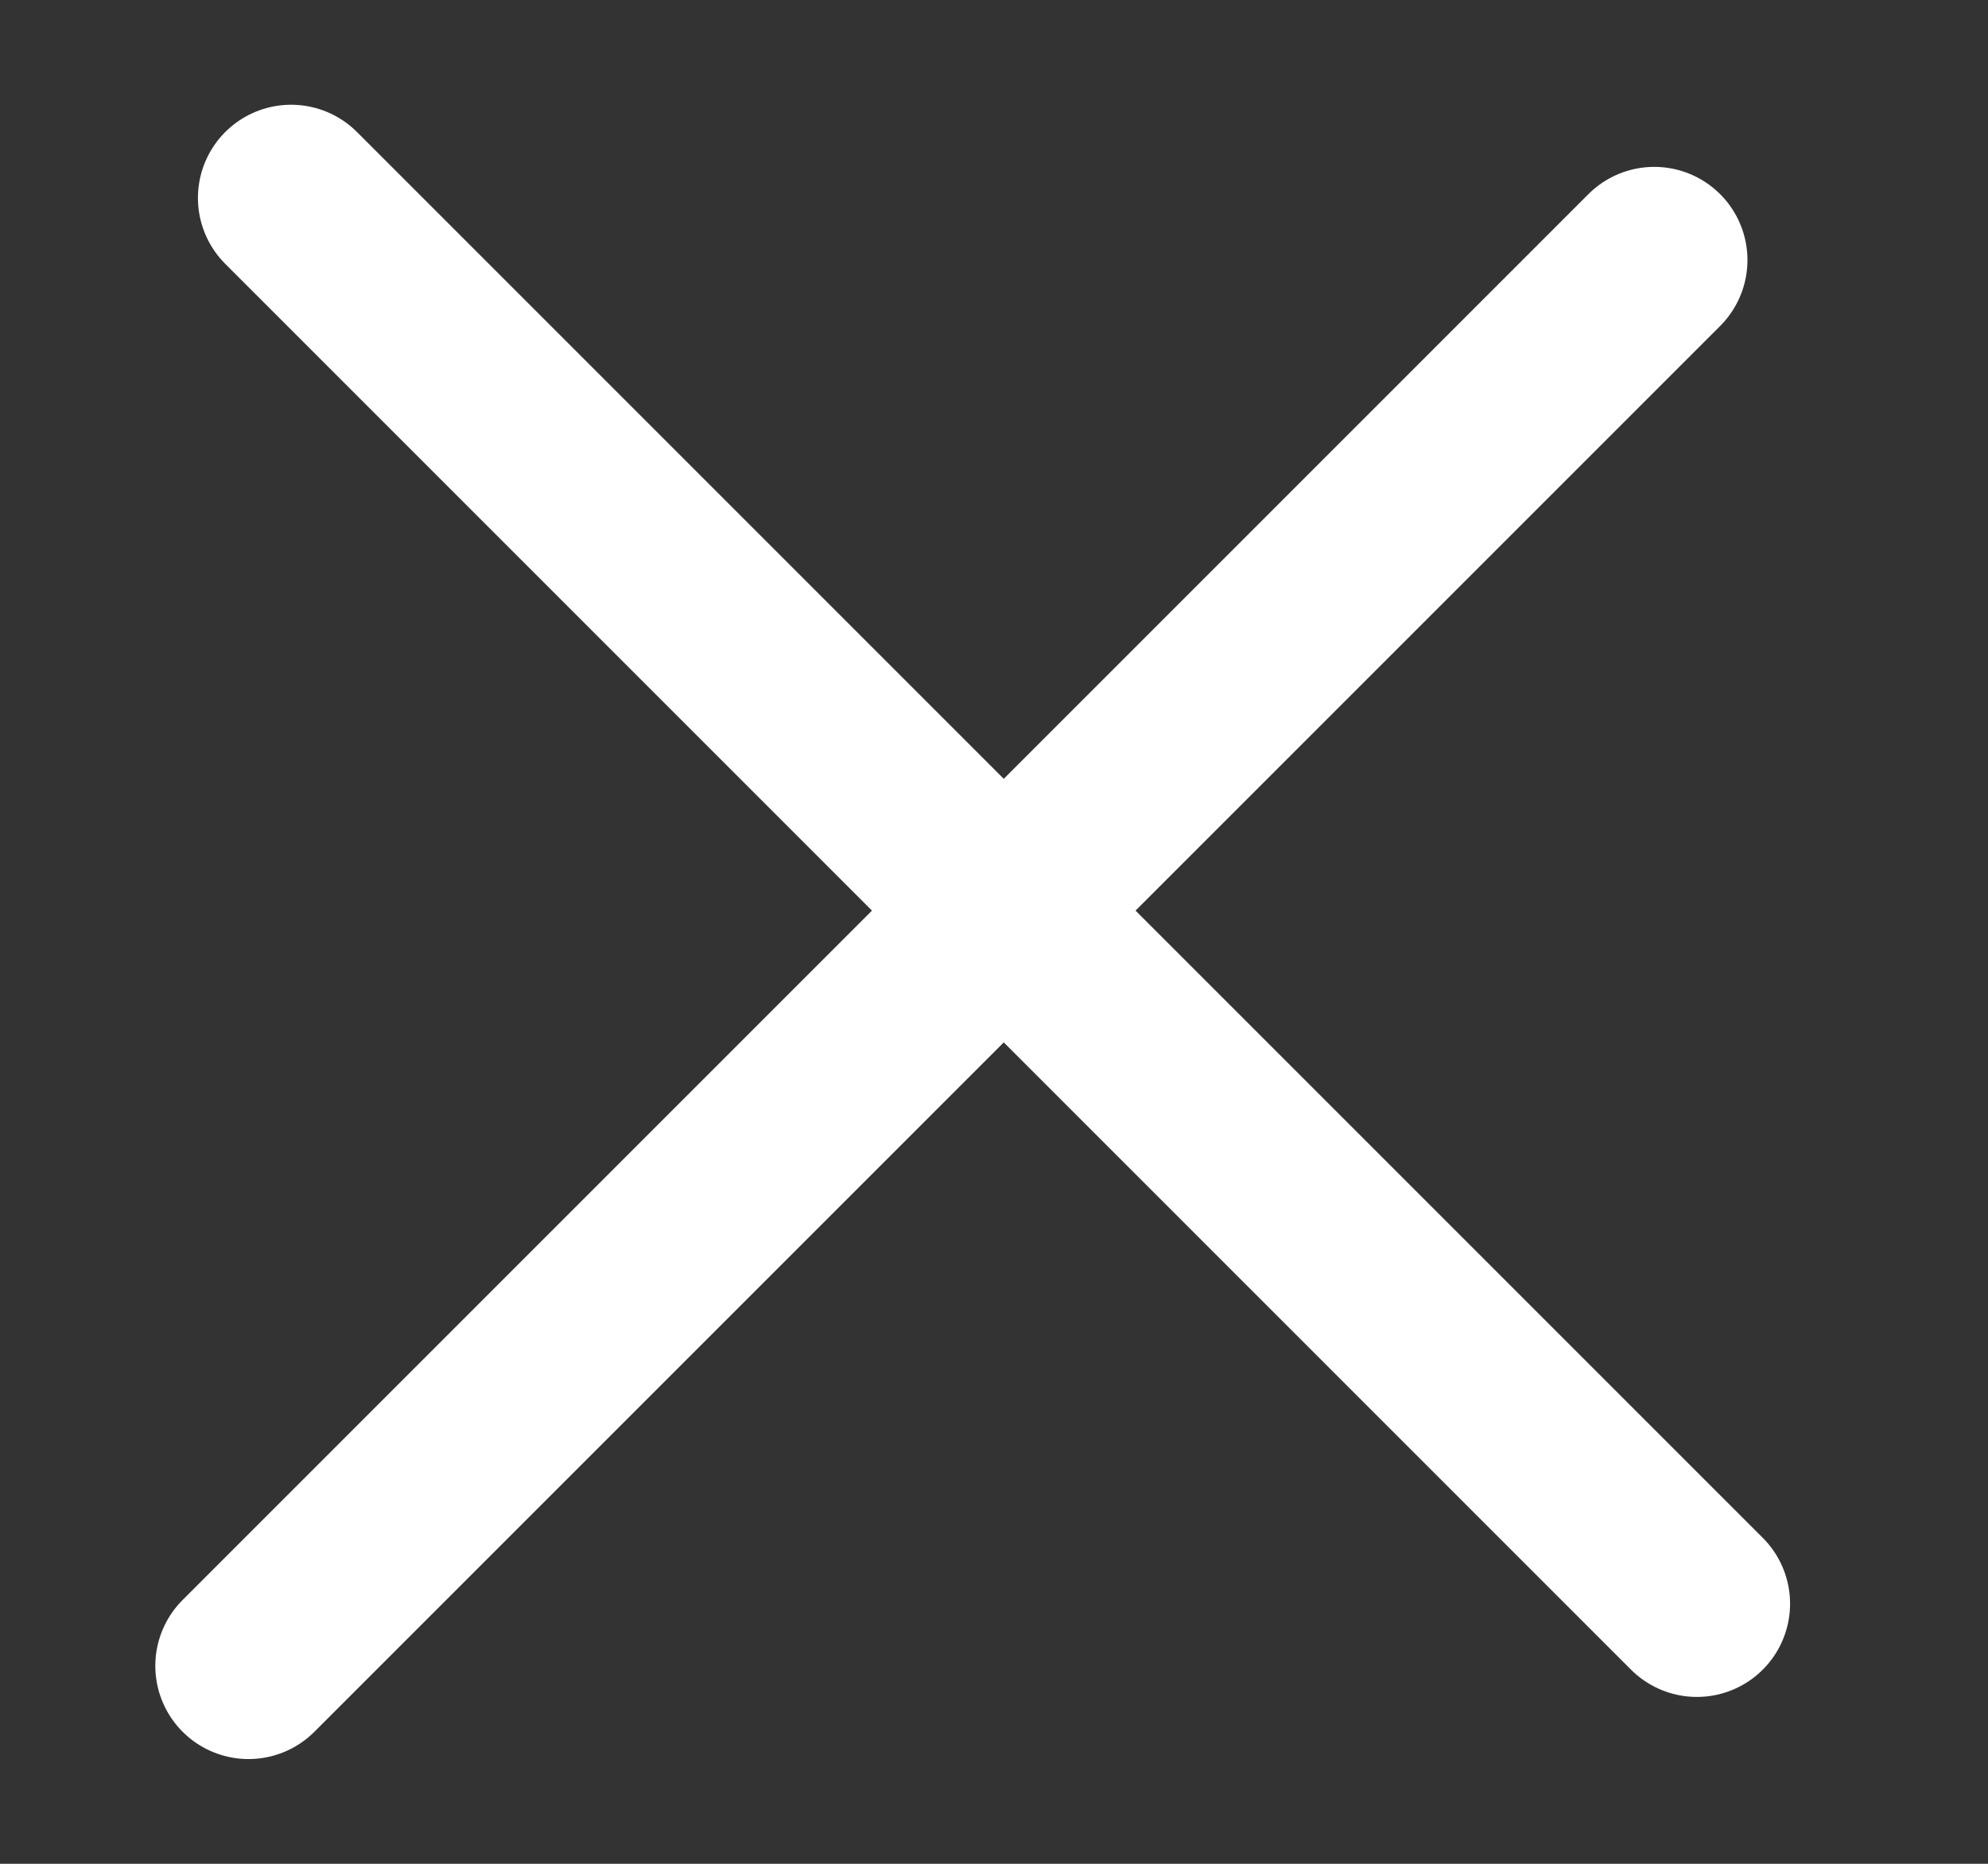 <svg width="16" height="15" viewBox="0 0 16 15" fill="none" xmlns="http://www.w3.org/2000/svg">
<rect x="0" y="0" width="16" height="15" fill="#333333" stroke="none"/>
<path d="M13.657 12.907L2.343 1.593" stroke="white" stroke-width="1.5" stroke-linecap="round"/>
<path d="M13.314 2.093L2 13.407" stroke="white" stroke-width="1.5" stroke-linecap="round"/>
</svg>
